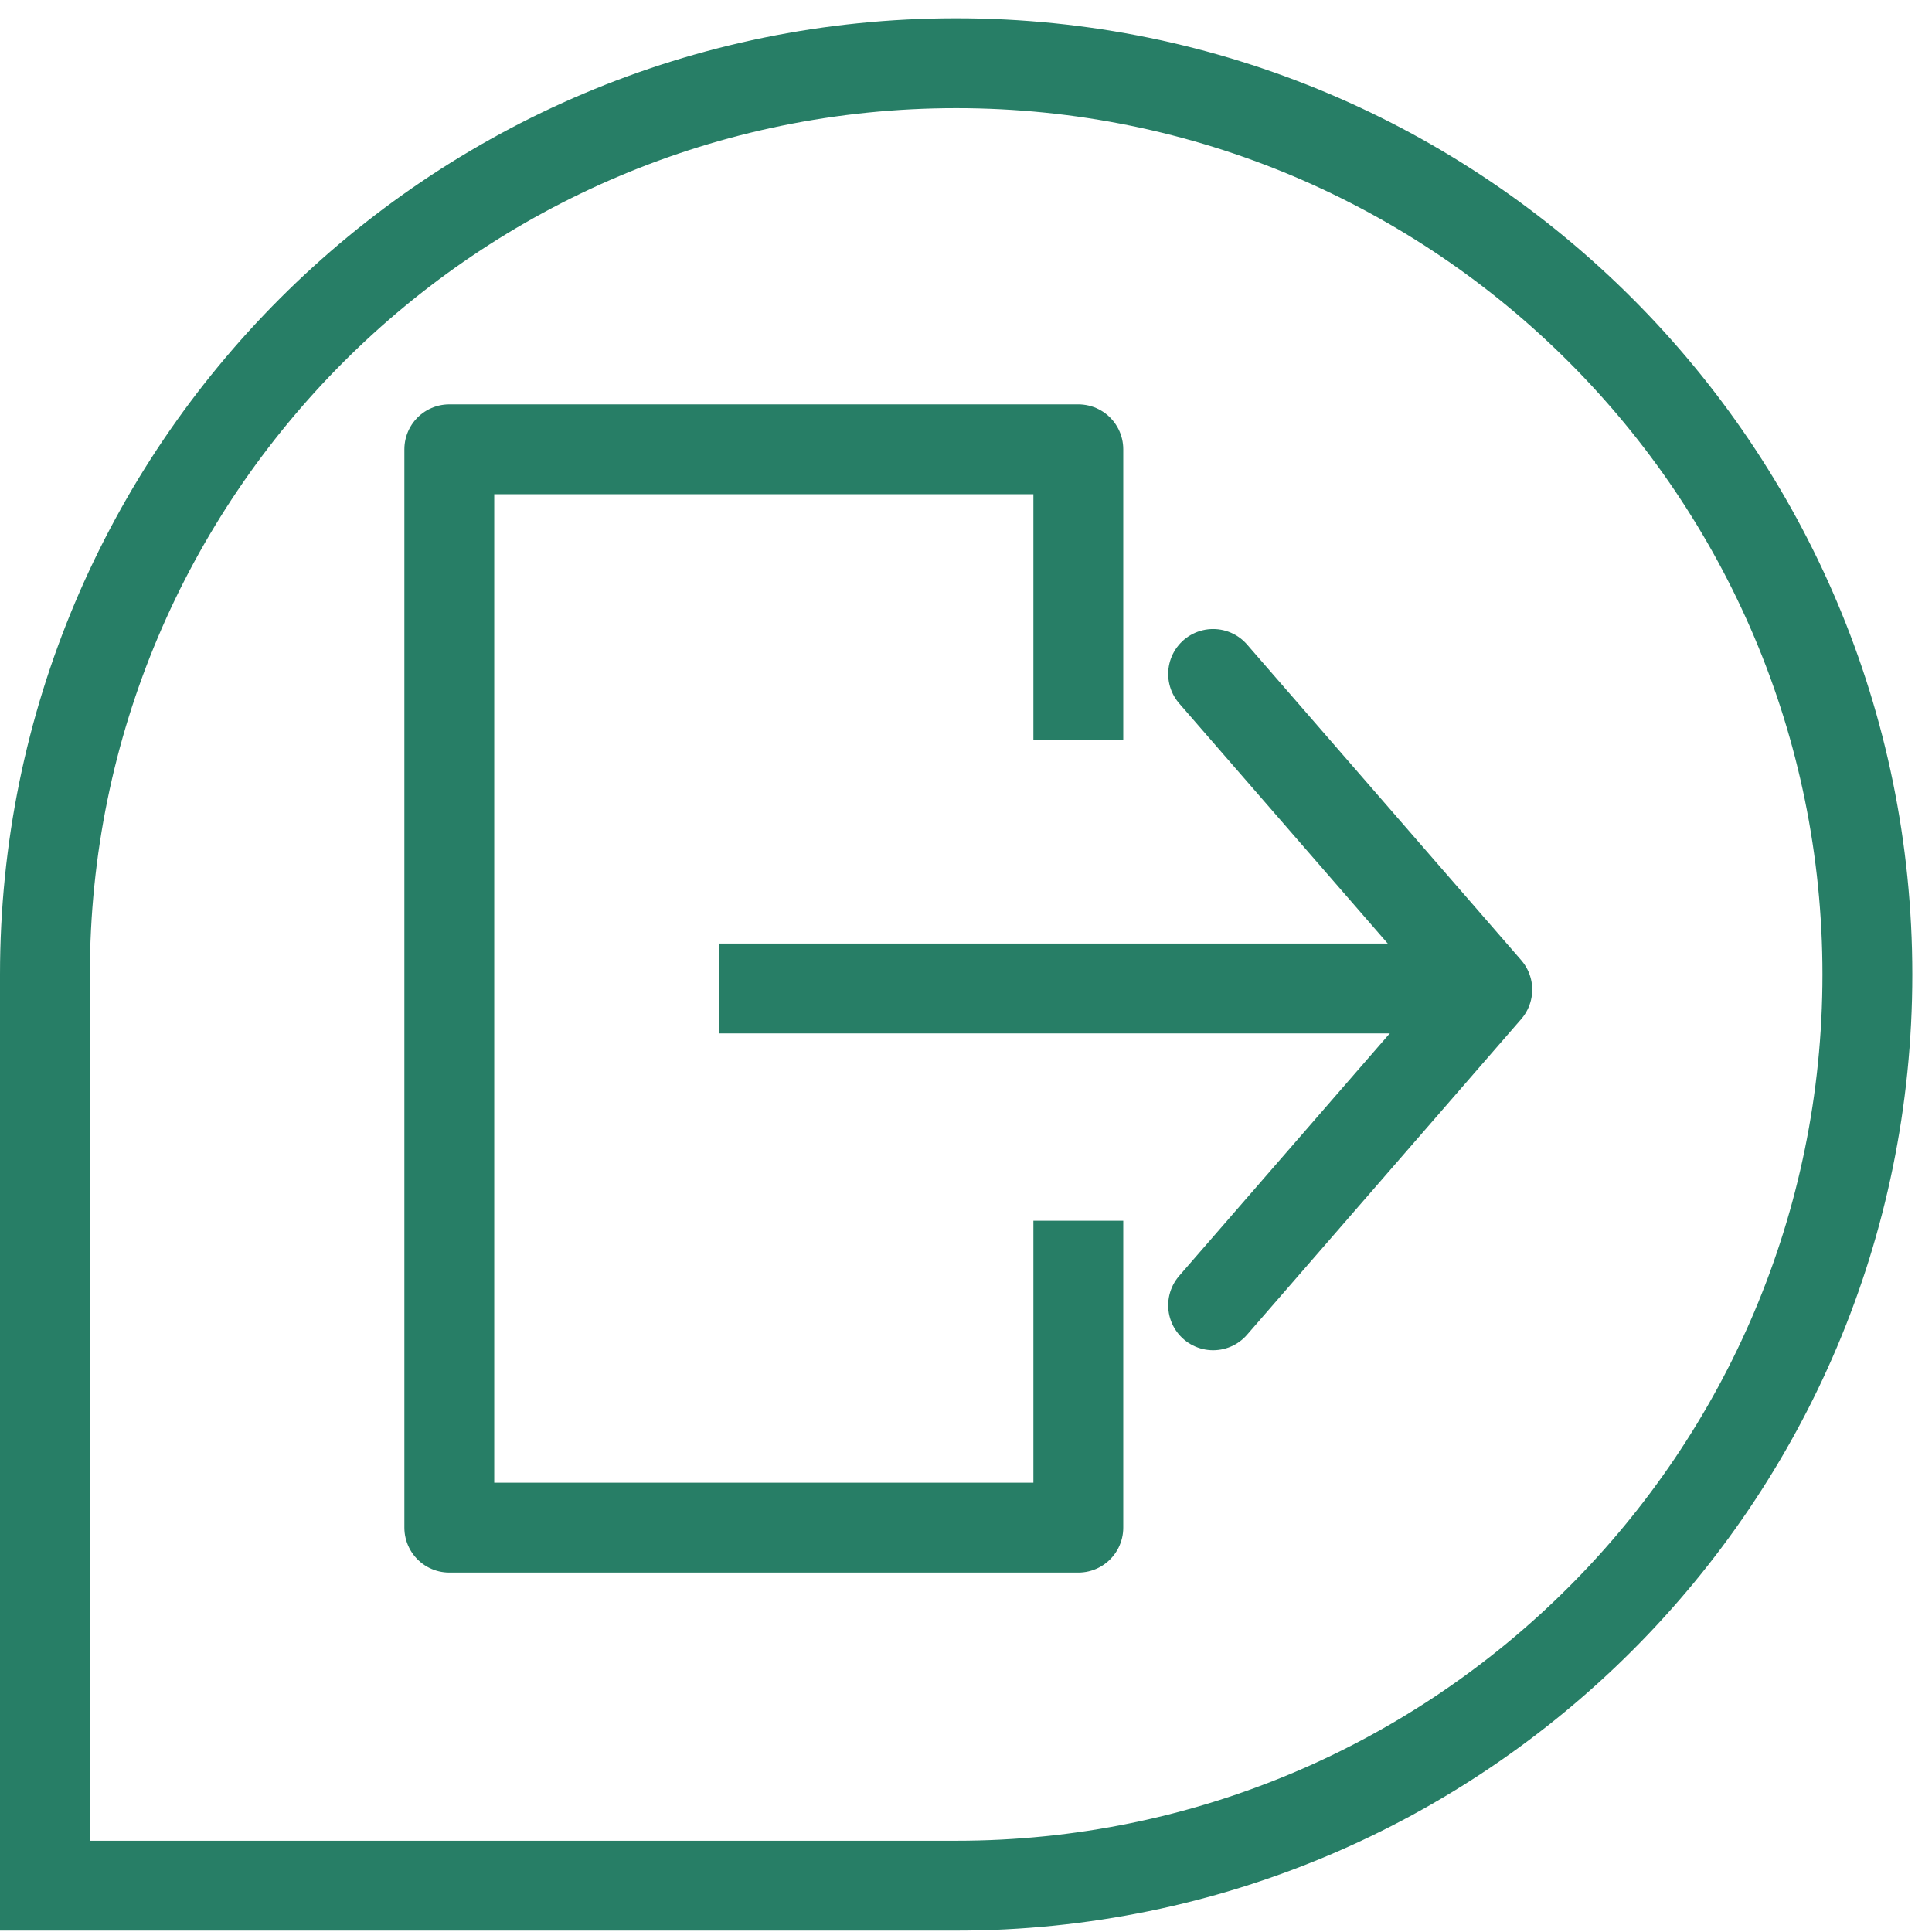 <svg width="43" height="43" viewBox="0 0 43 43" fill="none" xmlns="http://www.w3.org/2000/svg">
<path d="M21.282 41.969H1V21.689C1 10.488 10.081 1.407 21.282 1.407C32.482 1.407 41.562 10.488 41.562 21.689C41.562 32.889 32.482 41.969 21.282 41.969Z" stroke="#277E66" stroke-width="2" stroke-miterlimit="10"/>
<path d="M24 27.169V34H10L10 10H24V16.462" stroke="#277E66" stroke-width="2" stroke-miterlimit="10" stroke-linejoin="round"/>
<path d="M32 22L16 22" stroke="#277E66" stroke-width="2" stroke-miterlimit="10"/>
<path d="M27 15L33.102 22.026L27 29.052" stroke="#277E66" stroke-width="2" stroke-miterlimit="10" stroke-linecap="round" stroke-linejoin="round"/>
</svg>
